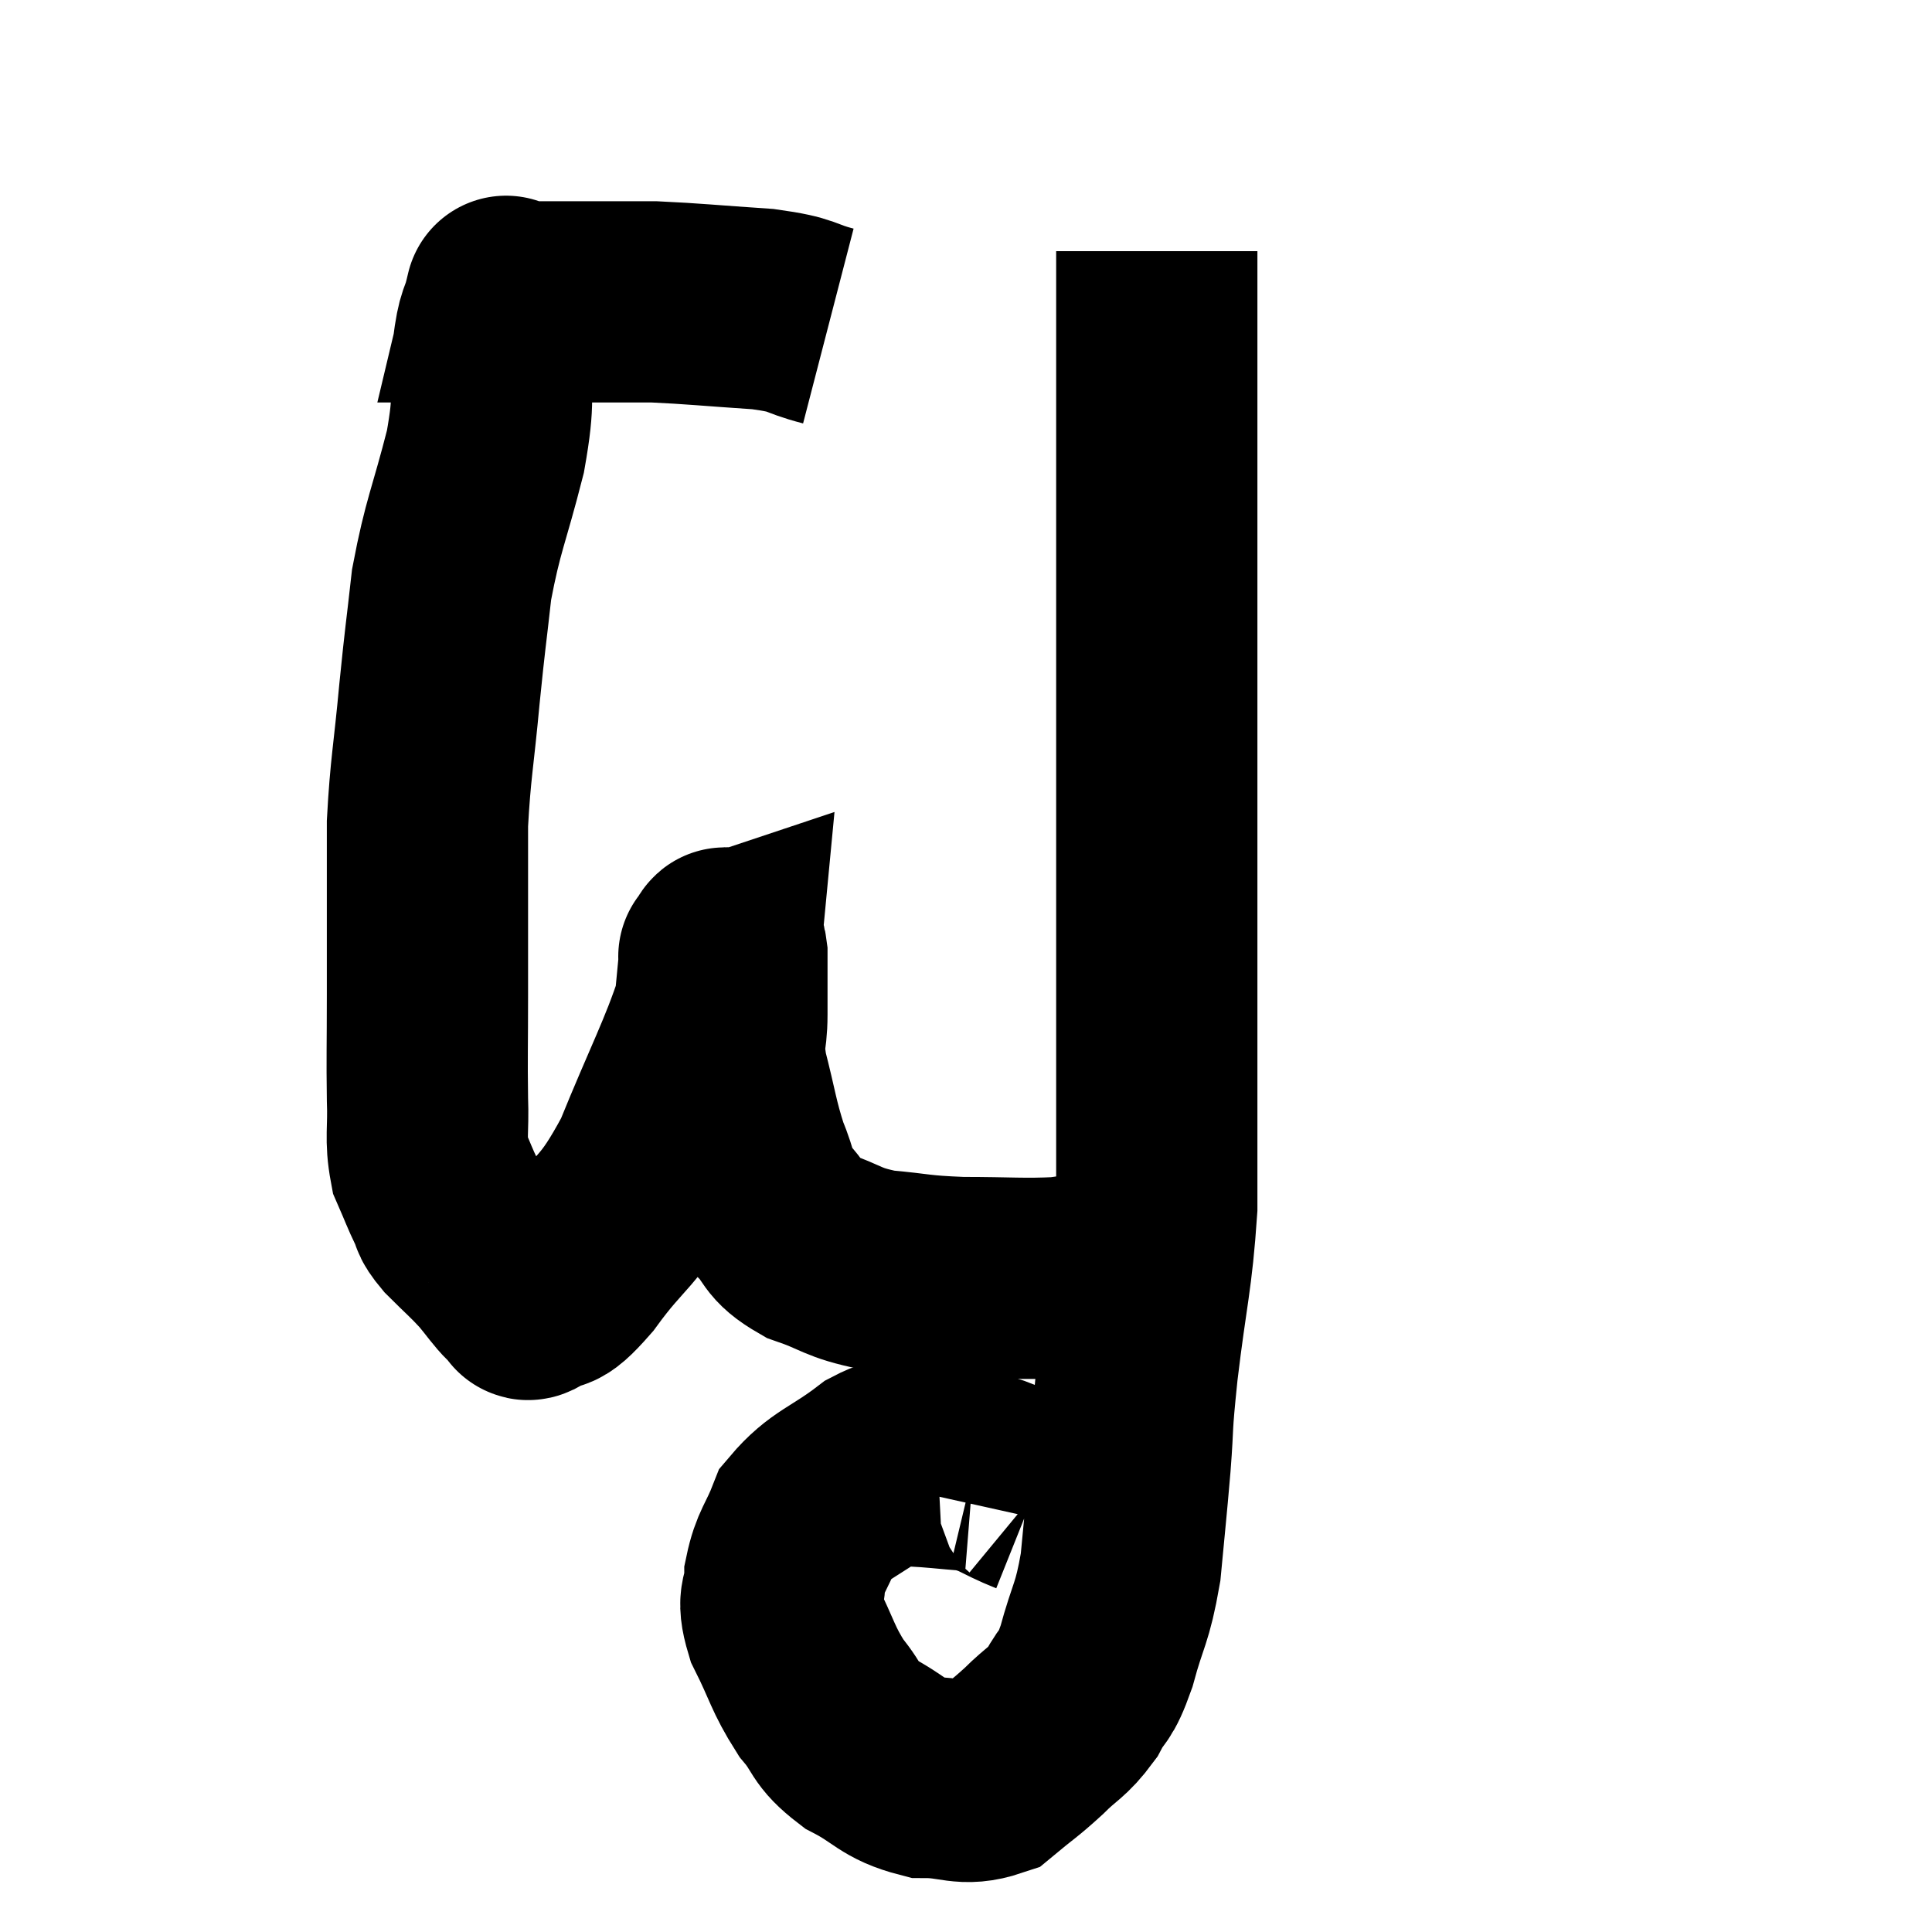 <svg width="48" height="48" viewBox="0 0 48 48" xmlns="http://www.w3.org/2000/svg"><path d="M 20.58 8.1 C 19.77 7.89, 20.04 7.83, 18.96 7.68 C 17.61 7.59, 17.235 7.545, 16.26 7.5 C 15.66 7.5, 15.48 7.5, 15.06 7.5 C 14.82 7.5, 14.88 7.5, 14.58 7.5 C 14.22 7.5, 14.205 7.5, 13.86 7.5 C 13.53 7.5, 13.53 7.5, 13.2 7.5 C 12.87 7.5, 12.705 7.5, 12.54 7.5 C 12.54 7.5, 12.54 7.5, 12.54 7.5 C 12.54 7.5, 12.615 7.185, 12.54 7.5 C 12.39 8.13, 12.36 7.83, 12.24 8.76 C 12.15 9.99, 12.315 9.78, 12.06 11.22 C 11.64 12.87, 11.505 13.02, 11.22 14.52 C 11.07 15.87, 11.07 15.735, 10.92 17.22 C 10.77 18.84, 10.695 19.08, 10.62 20.46 C 10.62 21.6, 10.62 21.675, 10.62 22.74 C 10.62 23.73, 10.62 23.58, 10.62 24.72 C 10.62 26.01, 10.605 26.25, 10.62 27.3 C 10.65 28.11, 10.56 28.275, 10.68 28.92 C 10.89 29.4, 10.92 29.505, 11.1 29.88 C 11.25 30.15, 11.1 30.06, 11.4 30.42 C 11.85 30.87, 11.925 30.915, 12.3 31.32 C 12.6 31.68, 12.69 31.83, 12.9 32.04 C 13.02 32.1, 13.05 32.115, 13.14 32.16 C 13.2 32.19, 12.975 32.385, 13.26 32.22 C 13.77 31.86, 13.545 32.34, 14.28 31.5 C 15.24 30.18, 15.33 30.48, 16.2 28.86 C 16.98 26.94, 17.34 26.295, 17.76 25.02 C 17.82 24.39, 17.85 24.075, 17.88 23.76 C 17.88 23.76, 17.835 23.775, 17.88 23.76 C 17.97 23.73, 18.015 23.34, 18.06 23.7 C 18.06 24.45, 18.06 24.465, 18.06 25.2 C 18.06 25.92, 17.925 25.755, 18.06 26.64 C 18.33 27.69, 18.33 27.9, 18.6 28.74 C 18.87 29.37, 18.765 29.445, 19.14 30 C 19.62 30.48, 19.425 30.57, 20.1 30.96 C 20.97 31.26, 20.895 31.365, 21.84 31.56 C 22.86 31.65, 22.755 31.695, 23.88 31.74 C 25.11 31.74, 25.41 31.785, 26.34 31.74 C 26.97 31.65, 27.285 31.605, 27.6 31.56 L 27.6 31.56" fill="none" stroke="black" stroke-width="5"></path><path d="M 25.56 37.68 C 25.62 37.41, 26.025 37.425, 25.68 37.14 C 24.93 36.84, 24.93 36.72, 24.18 36.54 C 23.43 36.48, 23.265 36.45, 22.68 36.42 C 22.26 36.42, 22.5 36.075, 21.84 36.42 C 20.94 37.11, 20.625 37.11, 20.04 37.8 C 19.77 38.49, 19.635 38.535, 19.5 39.18 C 19.5 39.78, 19.275 39.63, 19.5 40.38 C 19.95 41.28, 19.935 41.445, 20.4 42.18 C 20.88 42.75, 20.715 42.825, 21.36 43.32 C 22.17 43.74, 22.17 43.95, 22.98 44.16 C 23.79 44.16, 23.925 44.385, 24.6 44.16 C 25.14 43.71, 25.17 43.725, 25.68 43.26 C 26.16 42.78, 26.25 42.825, 26.64 42.3 C 26.94 41.73, 26.94 42, 27.24 41.16 C 27.54 40.05, 27.63 40.14, 27.84 38.94 C 27.96 37.65, 27.975 37.59, 28.08 36.36 C 28.17 35.19, 28.095 35.61, 28.26 34.02 C 28.5 32.01, 28.62 31.77, 28.74 30 C 28.74 28.47, 28.74 28.83, 28.74 26.94 C 28.74 24.69, 28.74 24.855, 28.74 22.44 C 28.74 19.86, 28.74 19.575, 28.74 17.28 C 28.74 15.27, 28.74 14.865, 28.74 13.26 C 28.74 12.06, 28.74 12, 28.74 10.86 C 28.74 9.78, 28.74 9.855, 28.74 8.7 C 28.74 7.47, 28.74 6.855, 28.74 6.24 C 28.74 6.24, 28.74 6.24, 28.74 6.24 L 28.74 6.24" fill="none" stroke="black" stroke-width="5"></path></svg>